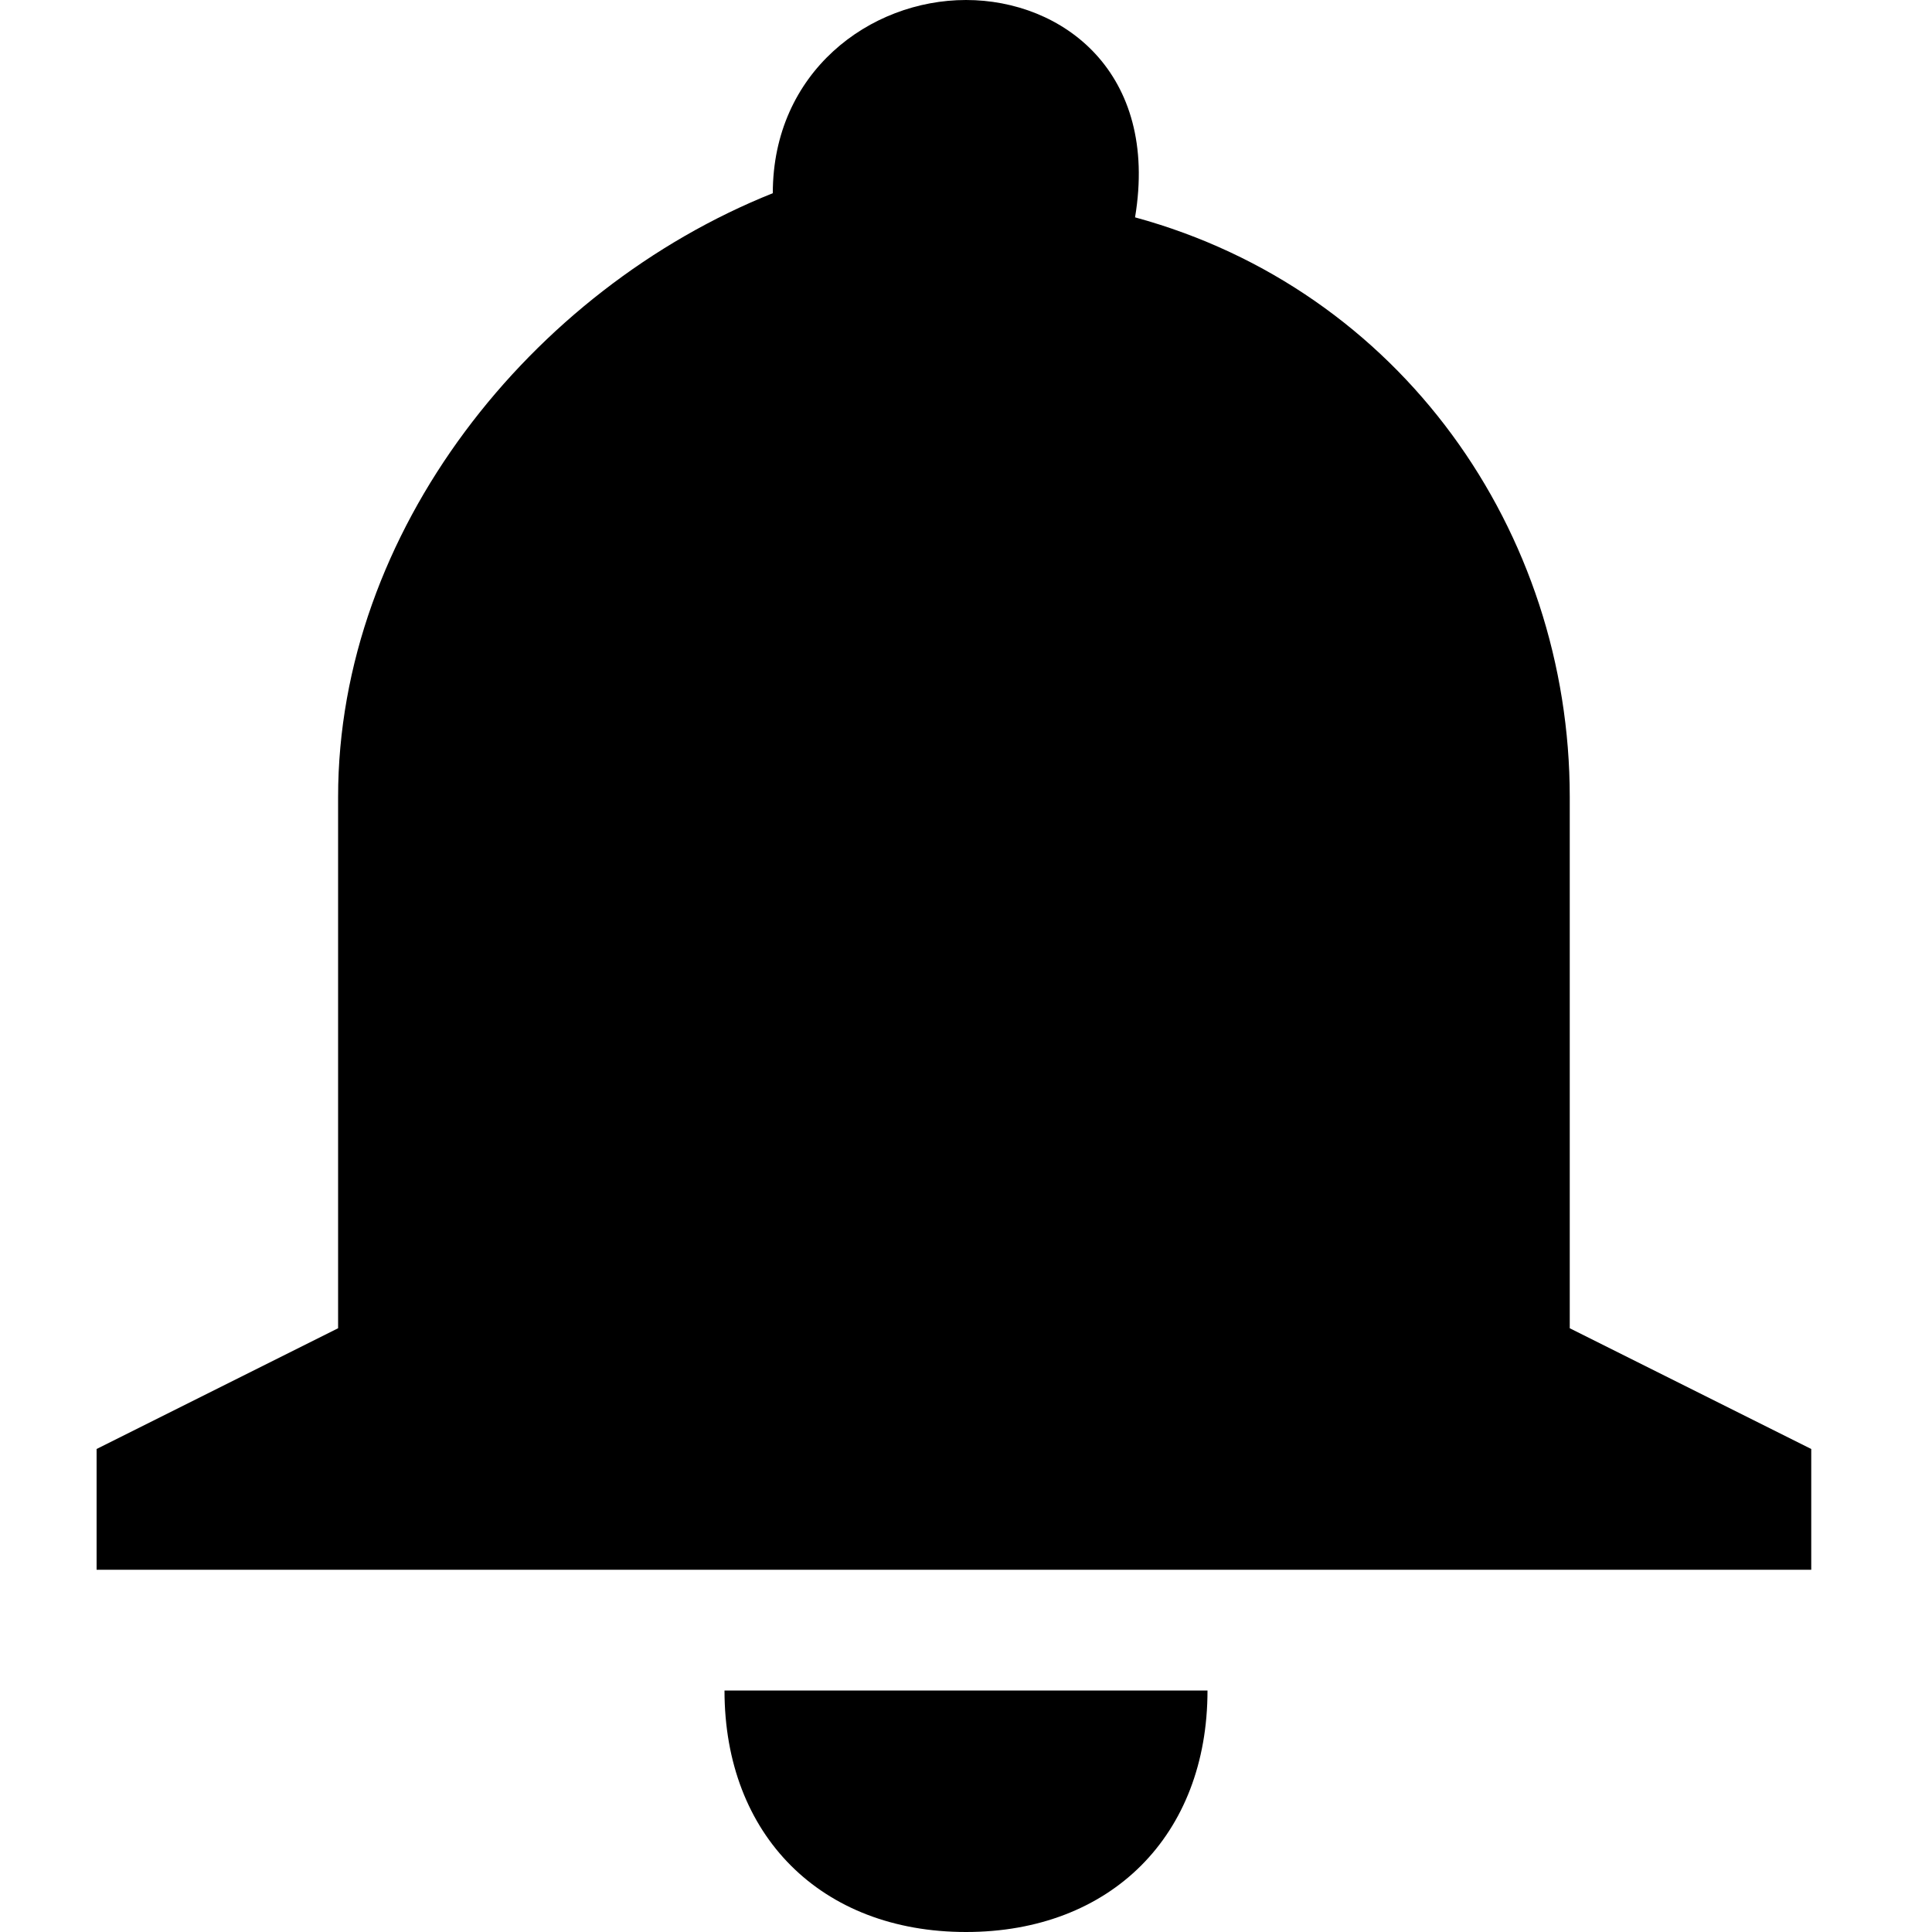 <svg xmlns="http://www.w3.org/2000/svg" viewBox="0 0 8 8"><path d="M5 7c0 .6-.4 1-1 1s-1-.4-1-1M6.5 5.5V3.3c0-1.1-.7-2.1-1.8-2.4C4.8.3 4.4 0 4 0s-.8.3-.8.8c-1 .4-1.8 1.4-1.8 2.5v2.2L.4 6v.5h7.1V6l-1-.5Z"/></svg>